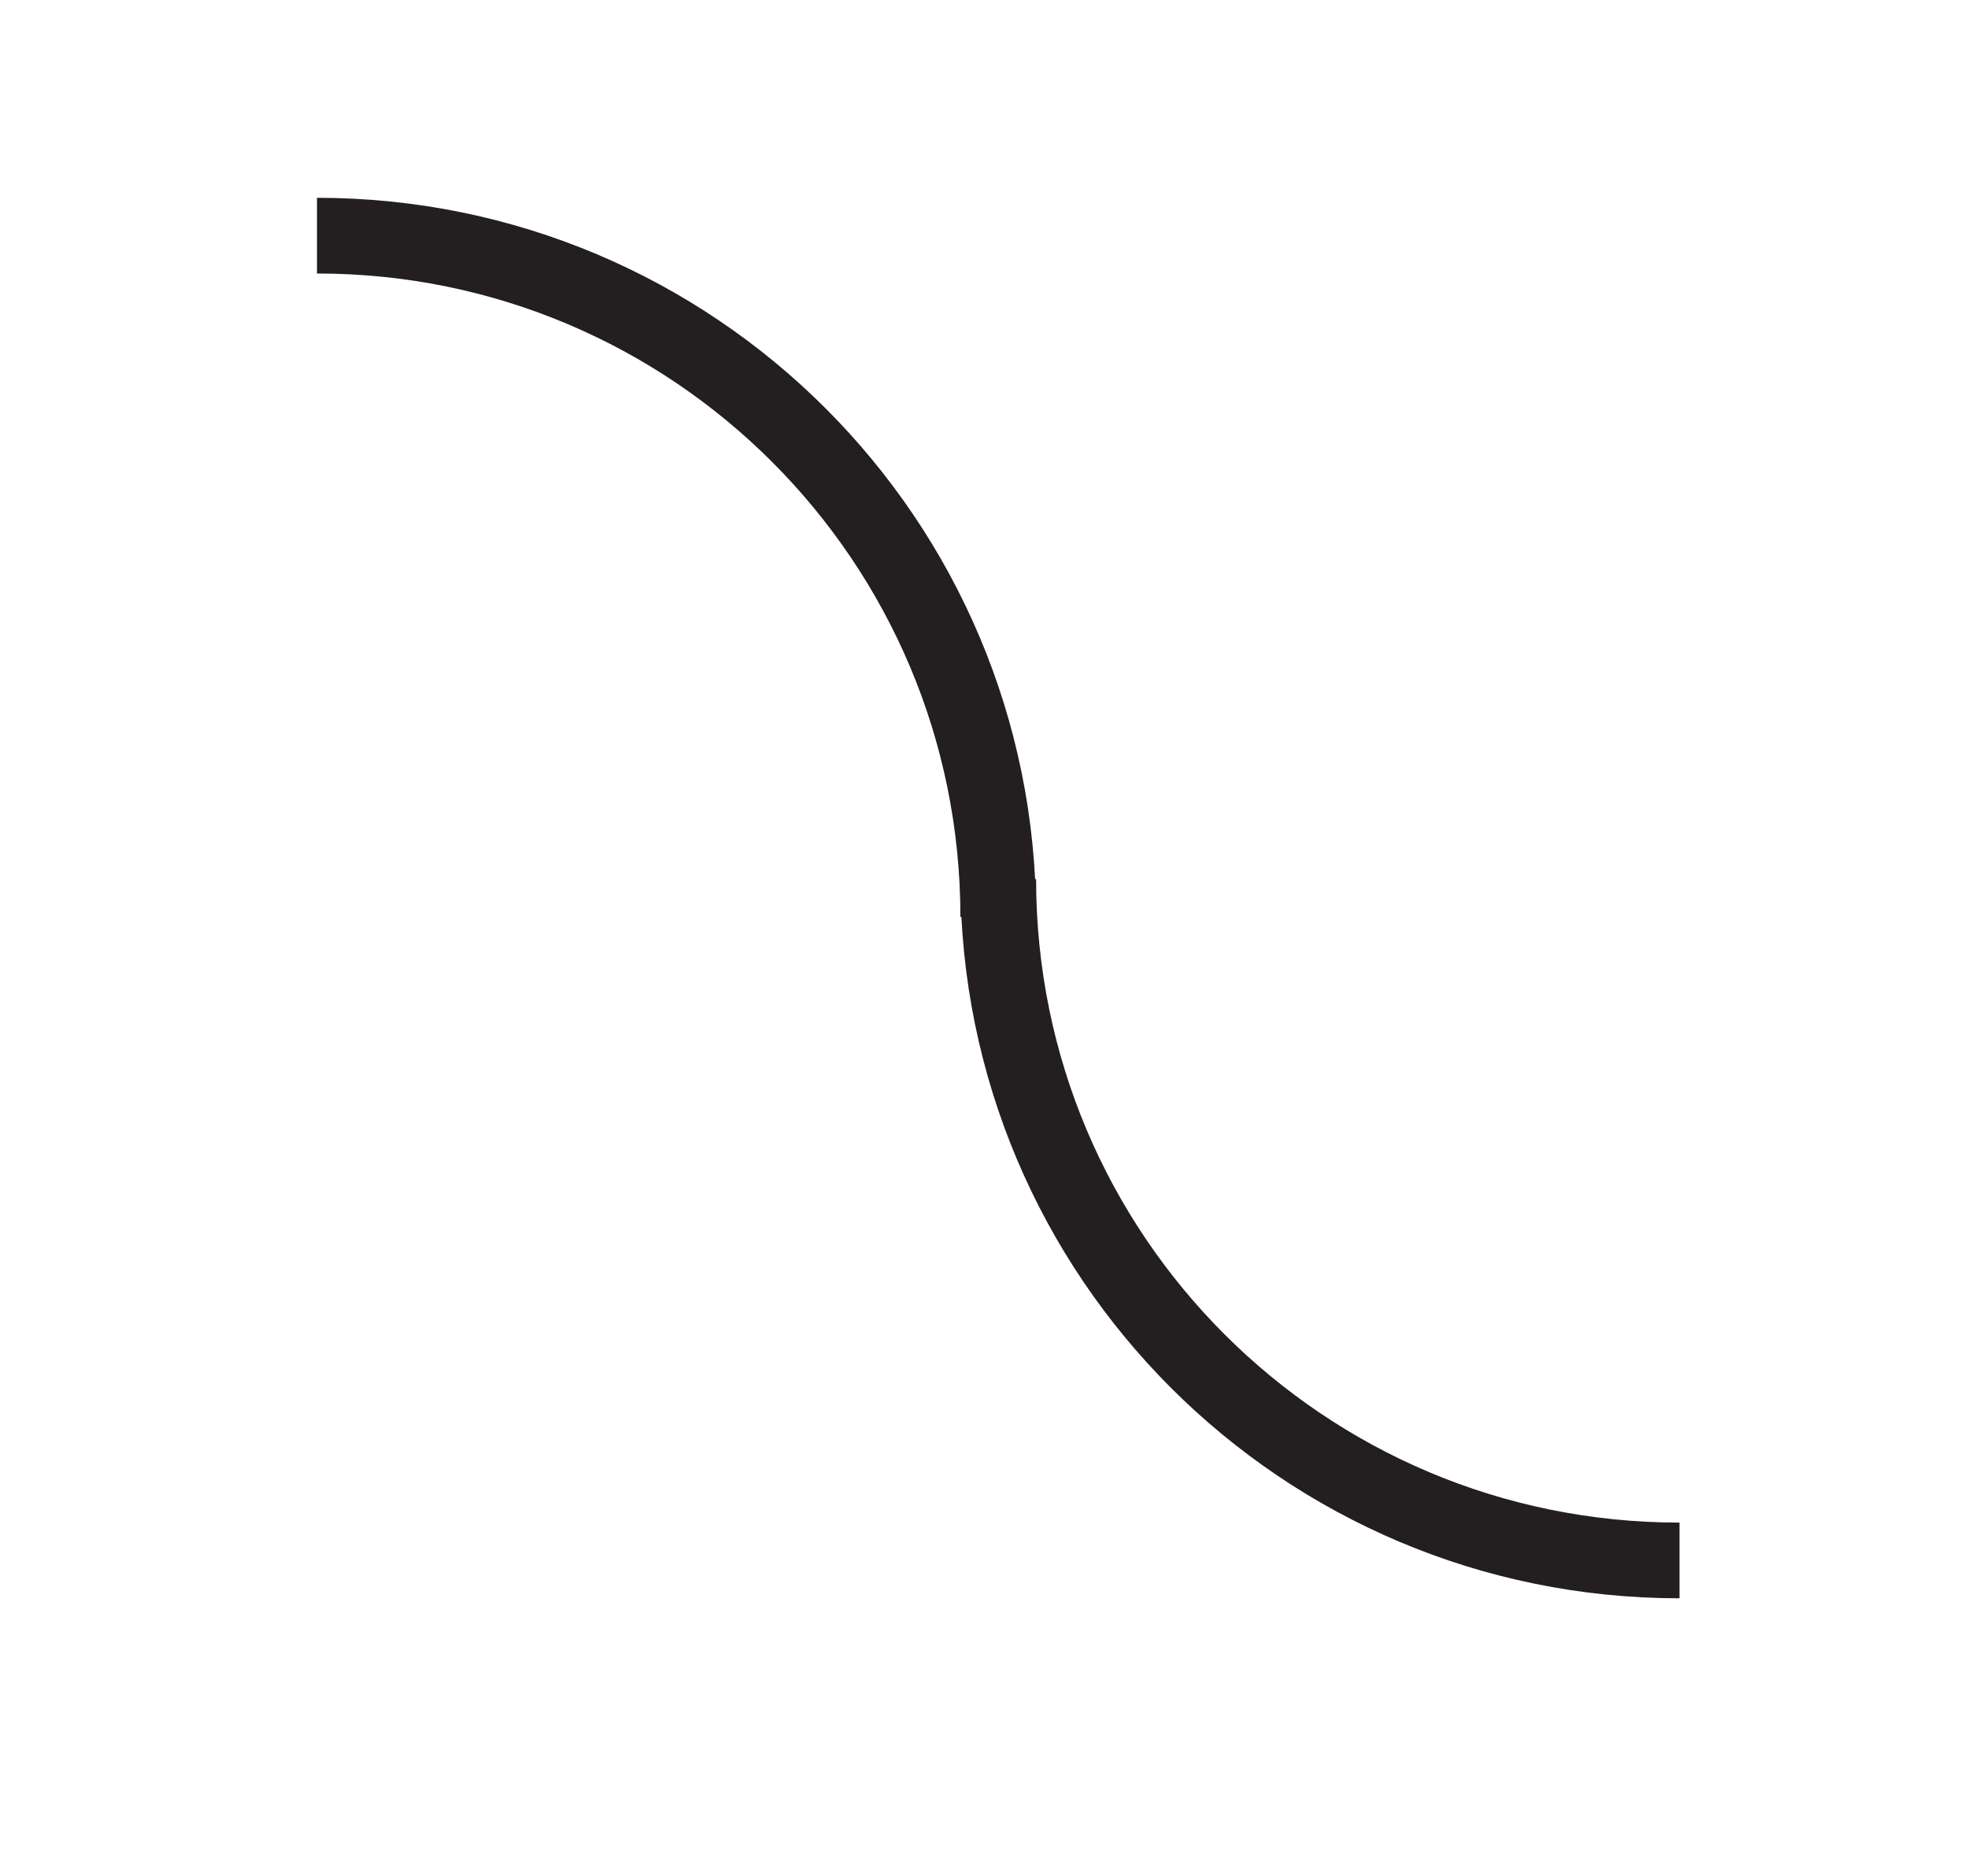 <?xml version="1.0" encoding="UTF-8"?><svg xmlns="http://www.w3.org/2000/svg" xmlns:xlink="http://www.w3.org/1999/xlink" viewBox="0 0 51.212 48.812" width="15.177pt" height="14.465pt" version="1.2">
<defs>
<clipPath id="clip1">
  <path d="M 0 0.277 L 38 0.277 L 38 36 L 0 36 Z "/>
</clipPath>
<clipPath id="clip2">
  <path d="M 14 11 L 50.438 11 L 50.438 48.348 L 14 48.348 Z "/>
</clipPath>
</defs>
<g id="surface1">
<g clip-path="url(#clip1)" clip-rule="nonzero">
<path style="fill:none;stroke-width:2;stroke-linecap:butt;stroke-linejoin:miter;stroke:rgb(13.73%,12.16%,12.549%);stroke-opacity:1;stroke-miterlimit:4;" d="M 344 -376.891 C 344 -386.838 335.948 -394.89 326.001 -394.89 " transform="matrix(0.985,0,0,0.985,-312.863,395.099)"/>
</g>
<g clip-path="url(#clip2)" clip-rule="nonzero">
<path style="fill:none;stroke-width:2;stroke-linecap:butt;stroke-linejoin:miter;stroke:rgb(13.73%,12.16%,12.549%);stroke-opacity:1;stroke-miterlimit:4;" d="M 344 -377.89 C 344 -367.939 352.052 -359.891 361.999 -359.891 " transform="matrix(0.985,0,0,0.985,-312.863,395.099)"/>
</g>
</g>
</svg>